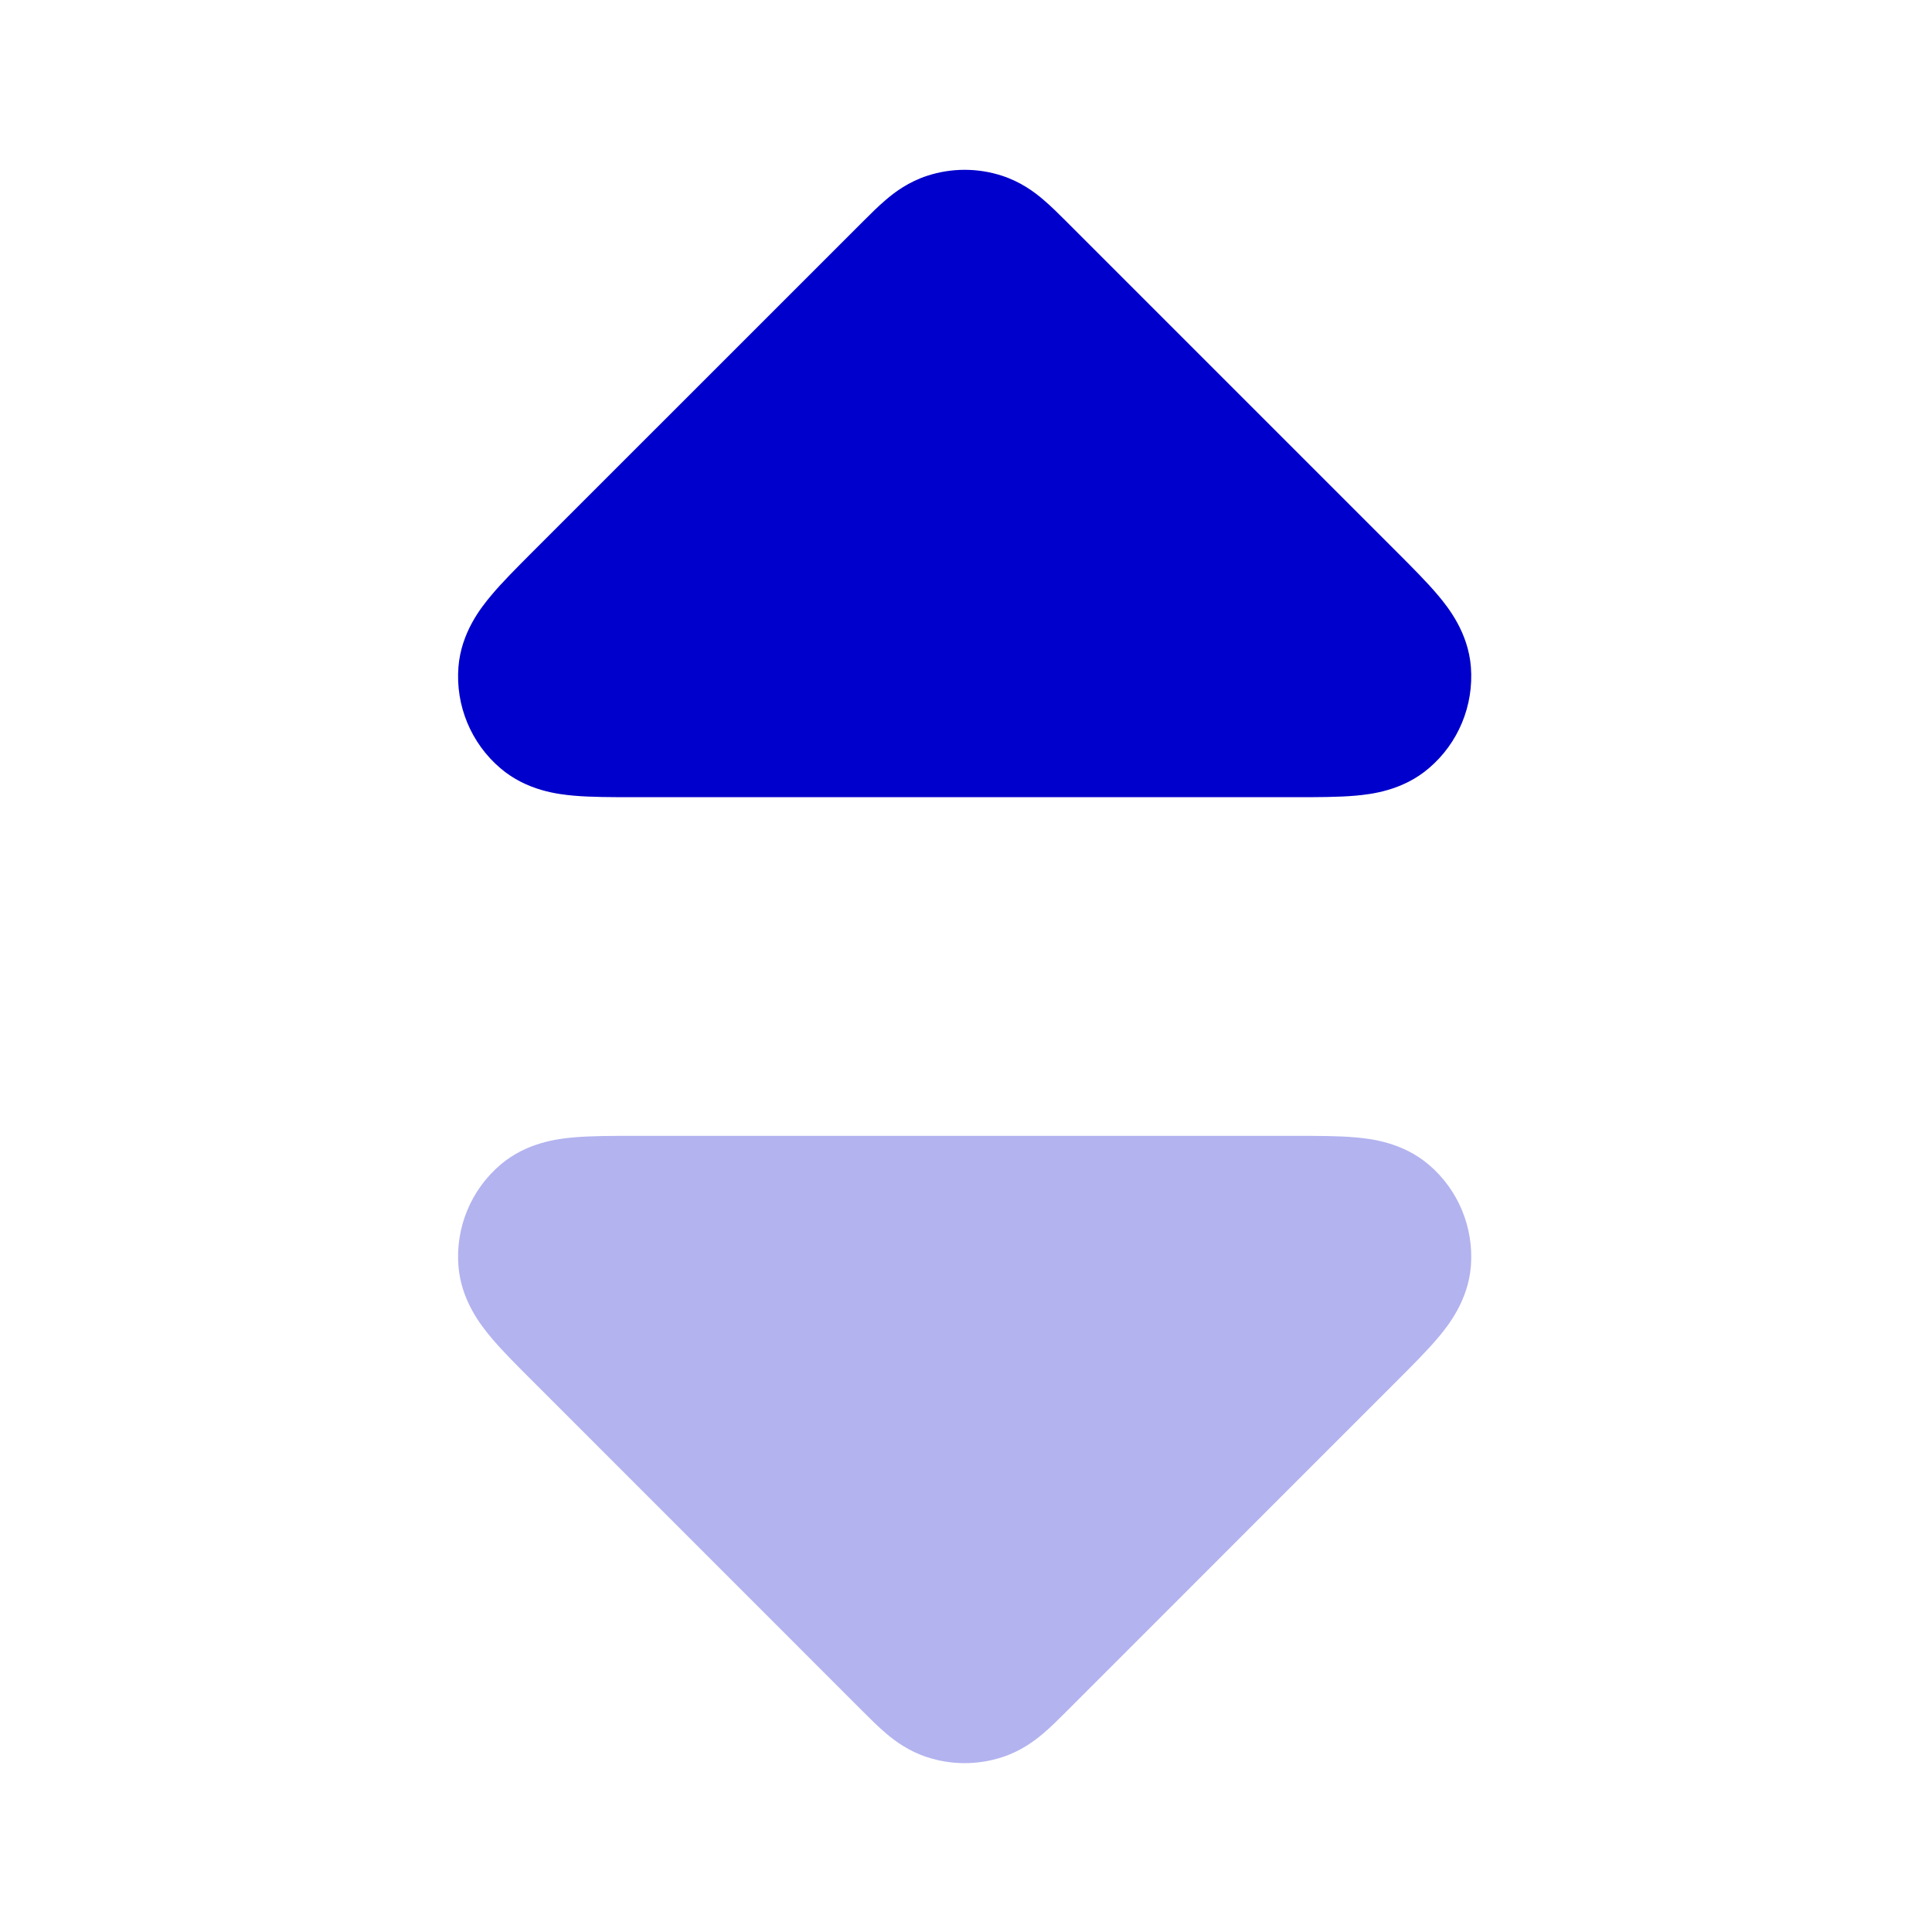 <svg width="24" height="24" viewBox="0 0 24 24" fill="none" xmlns="http://www.w3.org/2000/svg">
<path opacity="0.3" d="M5.695 15.728C5.657 15.249 5.851 14.781 6.216 14.469C6.543 14.19 6.936 14.146 7.127 14.129C7.341 14.11 7.607 14.11 7.877 14.11H16.089C16.36 14.11 16.625 14.11 16.839 14.129C17.03 14.146 17.423 14.19 17.75 14.469C18.116 14.781 18.309 15.249 18.272 15.728C18.238 16.156 17.991 16.466 17.868 16.613C17.73 16.777 17.542 16.965 17.351 17.156L13.24 21.268C13.156 21.352 13.055 21.453 12.959 21.534C12.848 21.628 12.68 21.754 12.447 21.829C12.146 21.927 11.821 21.927 11.52 21.829C11.287 21.754 11.119 21.628 11.008 21.534C10.912 21.453 10.811 21.352 10.727 21.268L6.616 17.156C6.424 16.965 6.236 16.777 6.099 16.613C5.976 16.466 5.729 16.156 5.695 15.728Z" fill="#0000CC"/>
<path d="M18.272 8.285C18.309 8.764 18.116 9.232 17.75 9.543C17.424 9.823 17.03 9.867 16.839 9.884C16.625 9.903 16.36 9.903 16.089 9.903H7.877C7.607 9.903 7.341 9.903 7.127 9.884C6.936 9.867 6.543 9.823 6.216 9.543C5.851 9.232 5.657 8.764 5.695 8.285C5.729 7.856 5.976 7.547 6.099 7.4C6.236 7.235 6.424 7.048 6.615 6.856L10.727 2.745C10.811 2.661 10.912 2.56 11.008 2.479C11.119 2.384 11.287 2.259 11.52 2.183C11.821 2.085 12.146 2.085 12.447 2.183C12.68 2.259 12.848 2.384 12.959 2.479C13.055 2.56 13.156 2.661 13.24 2.745L17.351 6.856C17.542 7.047 17.73 7.235 17.868 7.4C17.991 7.547 18.238 7.856 18.272 8.285Z" fill="#0000CC"/>
</svg>
